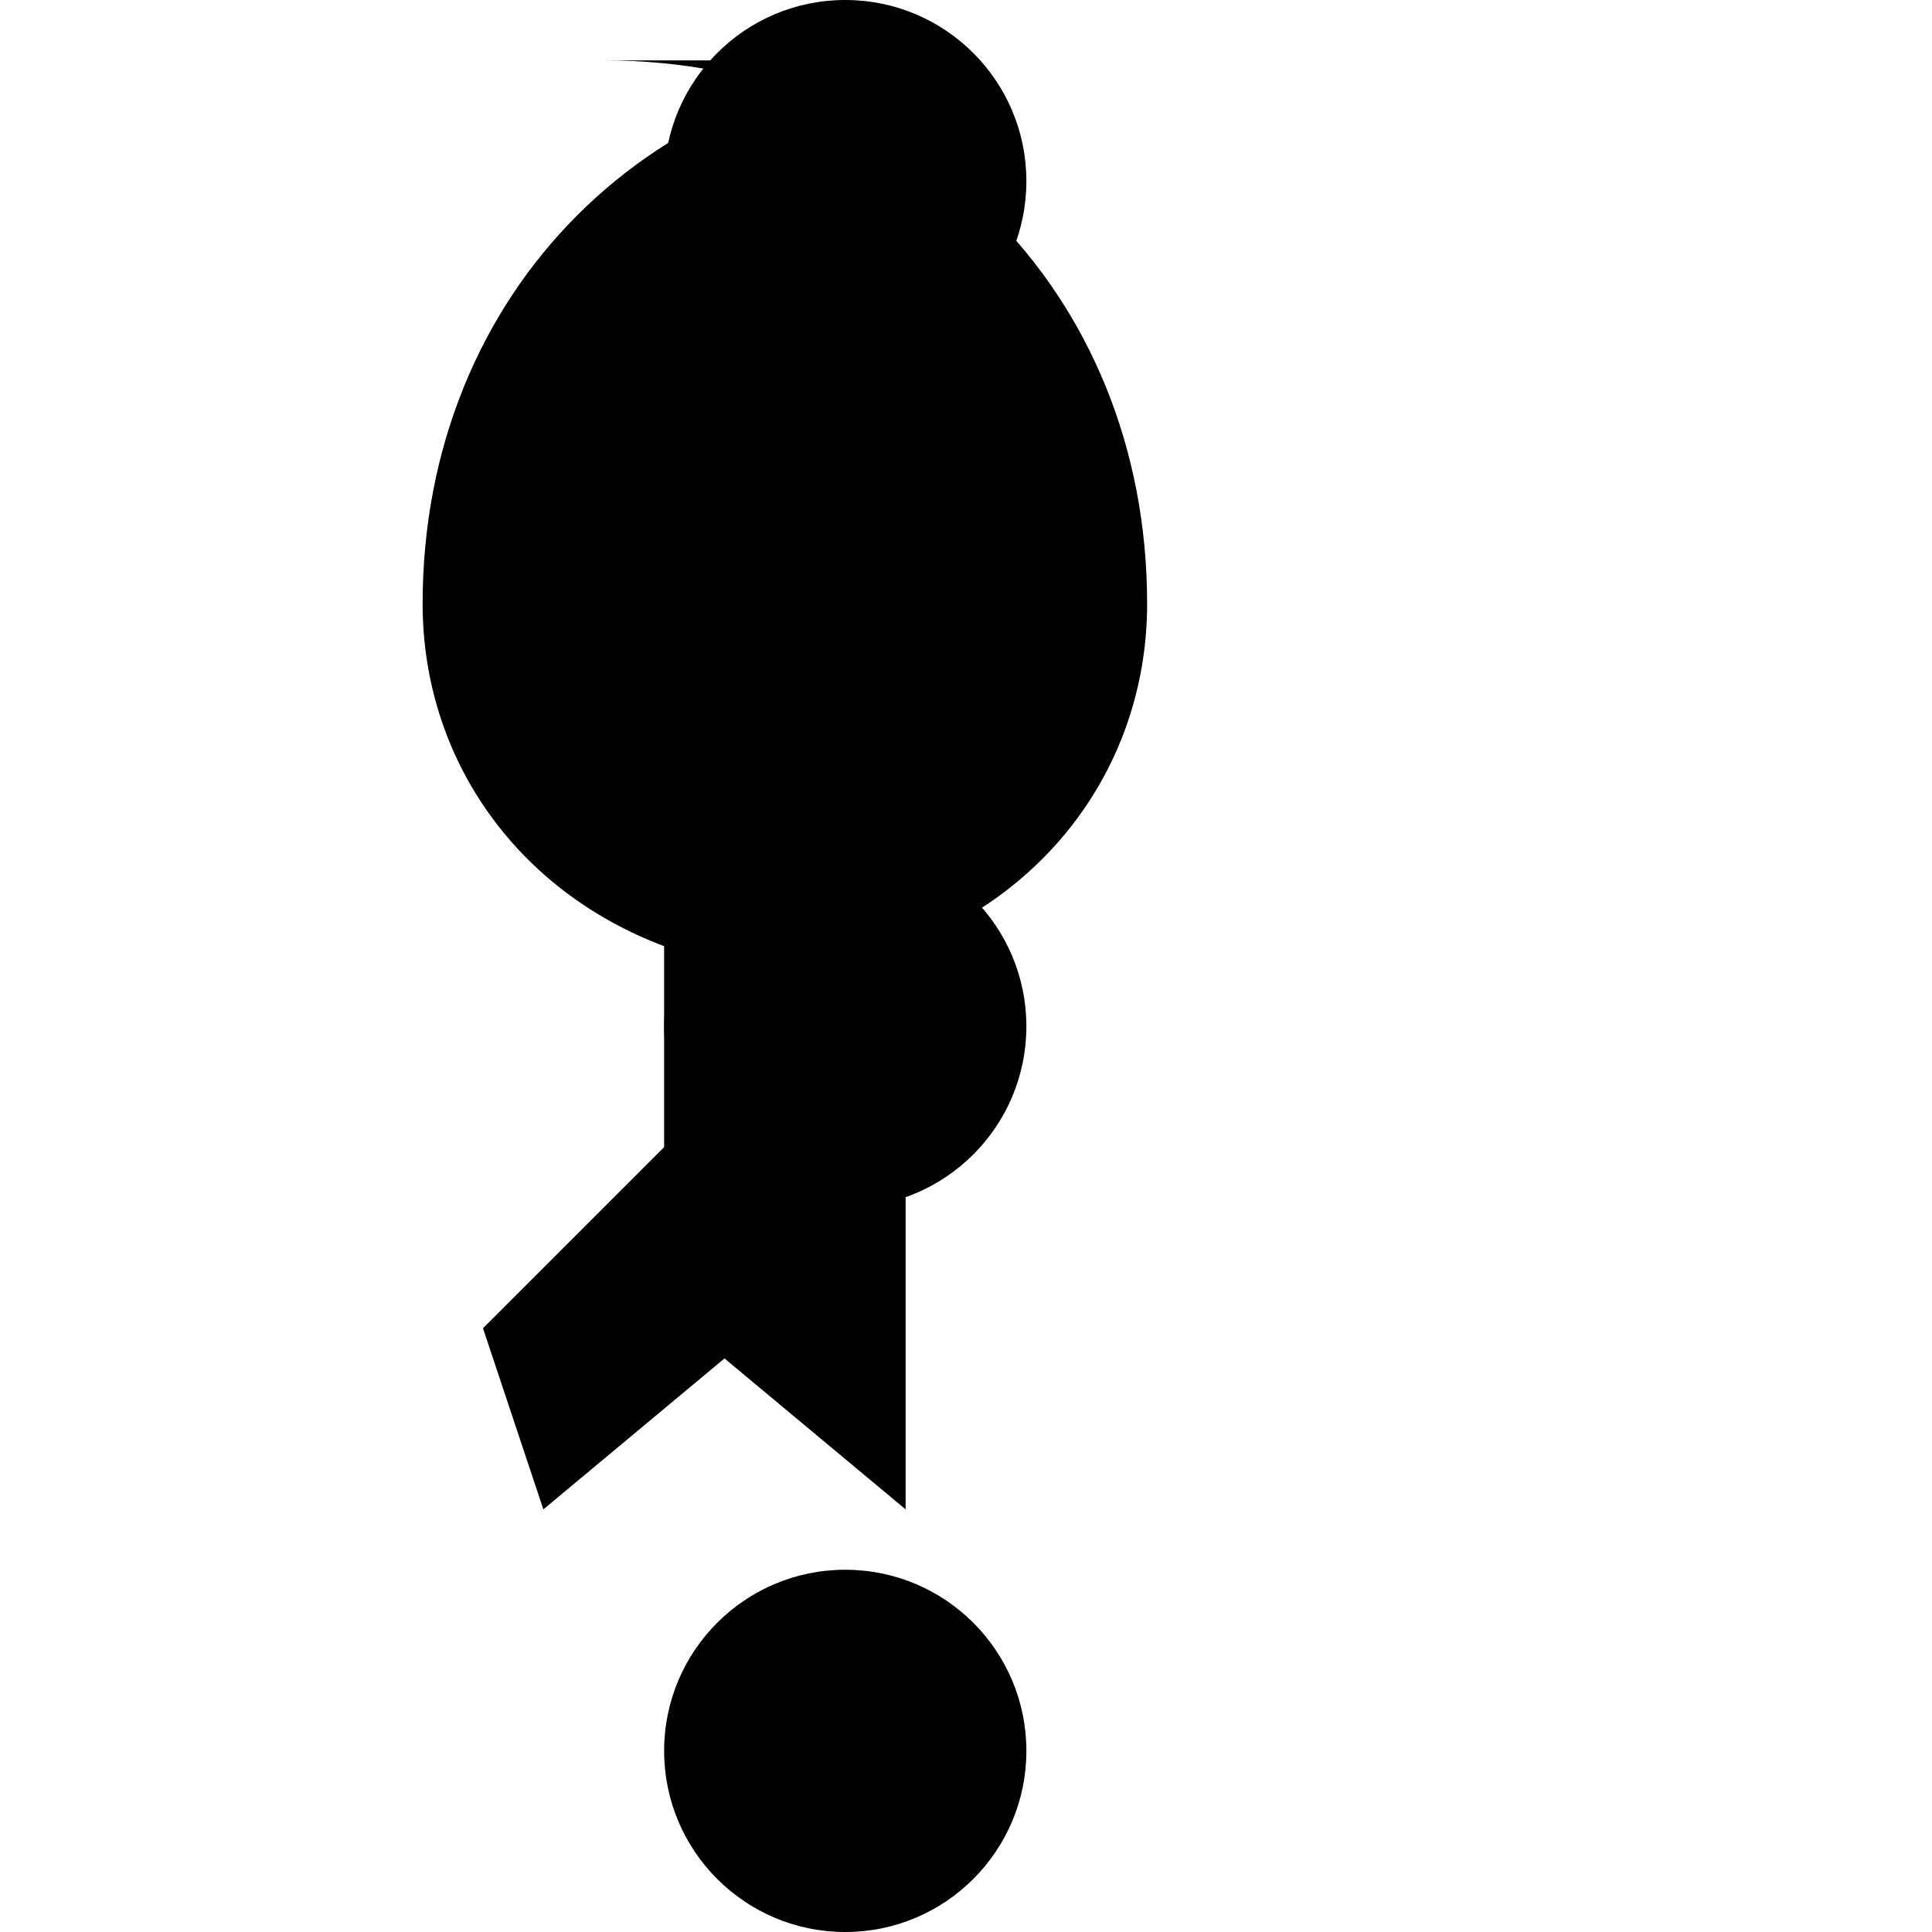 <svg xmlns="http://www.w3.org/2000/svg" class="icon icon-fairy" viewBox="0 0 64 64">
<path d="M32 2C21.671 2 14 9.671 14 20C14 25.071 17.057 29.484 22 31.343V38L16 44L18 50L24 45L30 50V31.343C34.943 29.484 38 25.071 38 20C38 9.671 30.329 2 20 2Z"/>
<path d="M20 20C20 15.582 23.582 12 28 12C32.418 12 36 15.582 36 20C36 24.418 32.418 28 28 28C23.582 28 20 24.418 20 20Z"/>
<path d="M28 12C31.314 12 34 9.314 34 6C34 2.686 31.314 0 28 0C24.686 0 22 2.686 22 6C22 9.314 24.686 12 28 12Z"/>
<path d="M28 40C31.314 40 34 37.314 34 34C34 30.686 31.314 28 28 28C24.686 28 22 30.686 22 34C22 37.314 24.686 40 28 40Z"/>
<path d="M28 64C31.314 64 34 61.314 34 58C34 54.686 31.314 52 28 52C24.686 52 22 54.686 22 58C22 61.314 24.686 64 28 64Z"/>
</svg>